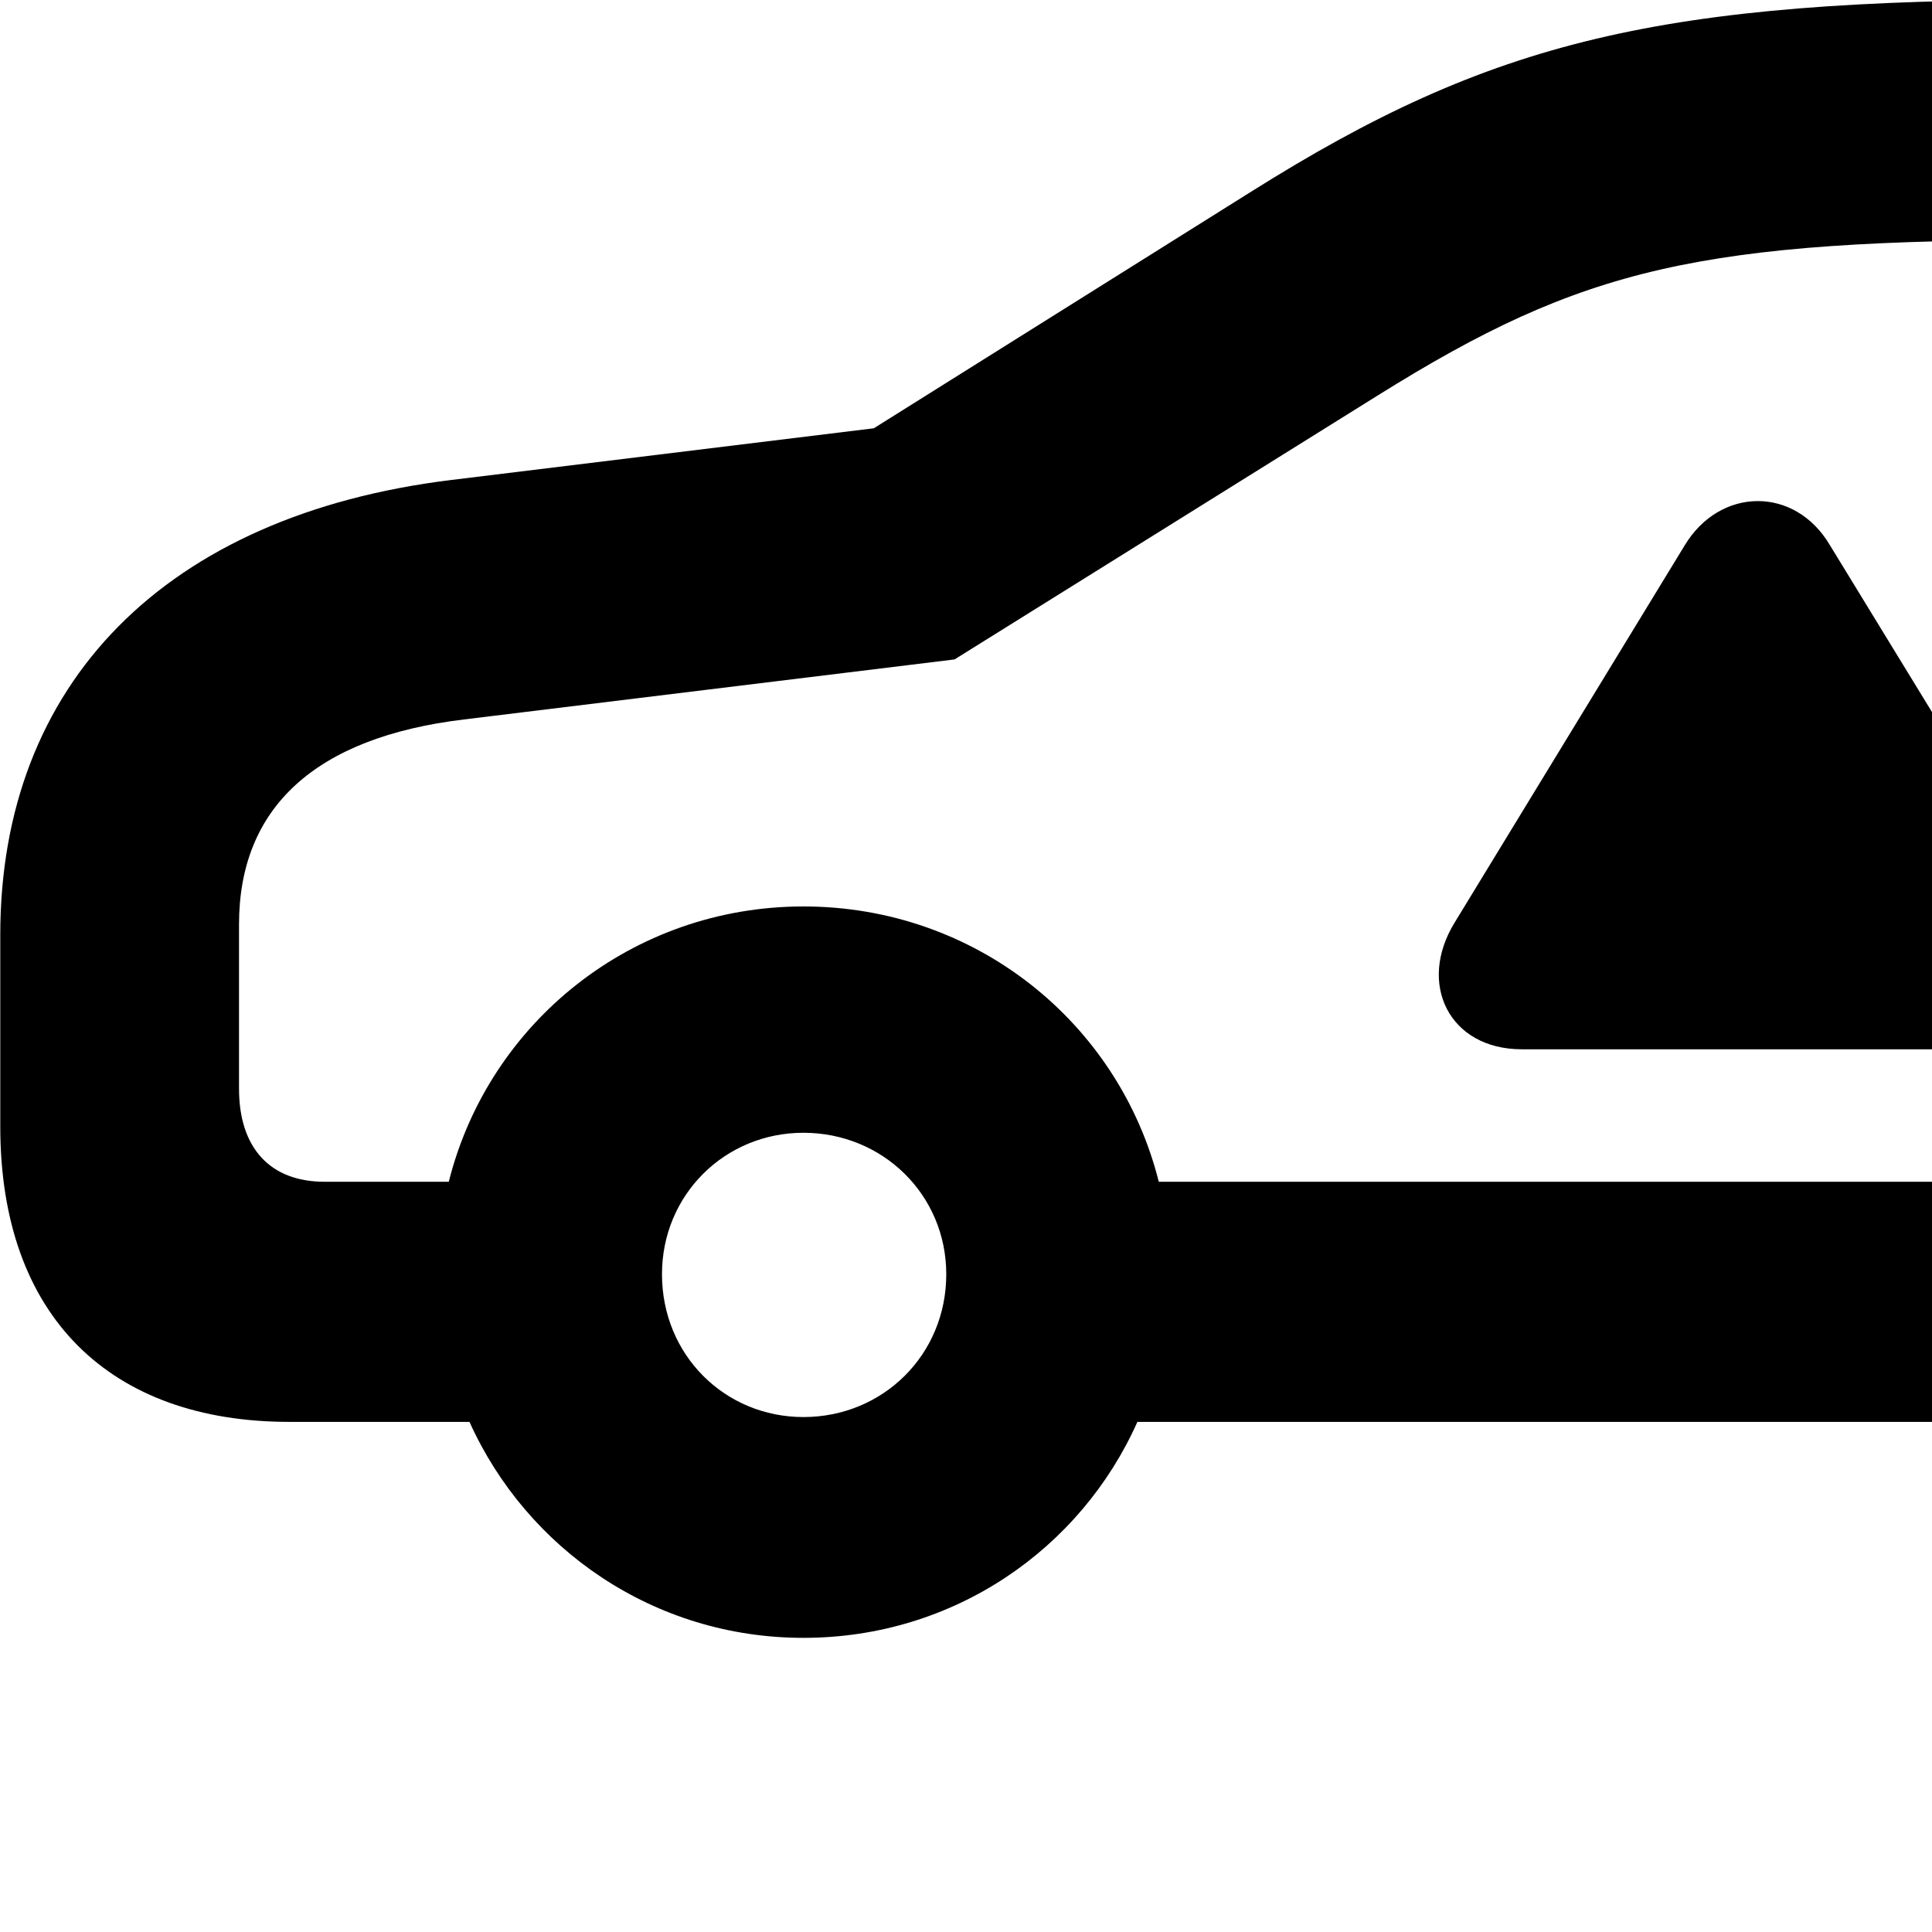 <svg xmlns="http://www.w3.org/2000/svg" viewBox="0 0 28 28" width="28" height="28">
  <path d="M4.194 20.607H6.804C7.634 22.447 9.474 23.737 11.644 23.737C13.824 23.737 15.664 22.447 16.484 20.607H34.494C35.314 22.447 37.174 23.737 39.344 23.737C41.504 23.737 43.354 22.447 44.174 20.607H46.624C48.974 20.607 50.454 19.067 50.454 16.697V11.127C50.454 9.047 49.834 7.057 46.814 6.097L44.144 5.267C42.264 3.067 38.964 -0.003 33.124 -0.003H29.864C24.054 -0.003 21.634 0.577 18.134 2.777L12.664 6.207L6.534 6.957C2.394 7.467 0.004 9.907 0.004 13.547V16.327C0.004 19.087 1.604 20.607 4.194 20.607ZM39.344 13.137C36.844 13.137 34.784 14.817 34.204 17.127H16.794C16.214 14.817 14.134 13.137 11.644 13.137C9.164 13.137 7.084 14.817 6.504 17.127H4.704C3.914 17.127 3.464 16.637 3.464 15.777V13.397C3.464 11.707 4.564 10.687 6.724 10.427L13.834 9.557L19.974 5.727C22.954 3.867 24.634 3.477 29.864 3.477H33.124C36.804 3.477 39.624 4.937 42.194 8.597L45.784 9.527C46.664 9.747 46.974 10.347 46.974 11.127V15.827C46.974 16.677 46.564 17.127 45.804 17.127H44.474C43.904 14.817 41.834 13.137 39.344 13.137ZM29.864 13.367L26.524 7.907C26.014 7.037 24.924 7.057 24.414 7.907L21.084 13.367C20.534 14.257 21.004 15.207 22.054 15.207H28.904C29.944 15.207 30.394 14.247 29.864 13.367ZM11.644 20.537C10.504 20.537 9.594 19.637 9.594 18.467C9.594 17.317 10.504 16.417 11.644 16.417C12.794 16.417 13.714 17.317 13.714 18.467C13.714 19.637 12.794 20.537 11.644 20.537ZM39.344 20.537C38.184 20.537 37.284 19.637 37.284 18.467C37.284 17.317 38.184 16.417 39.344 16.417C40.494 16.417 41.394 17.317 41.394 18.467C41.394 19.637 40.494 20.537 39.344 20.537Z" />
</svg>